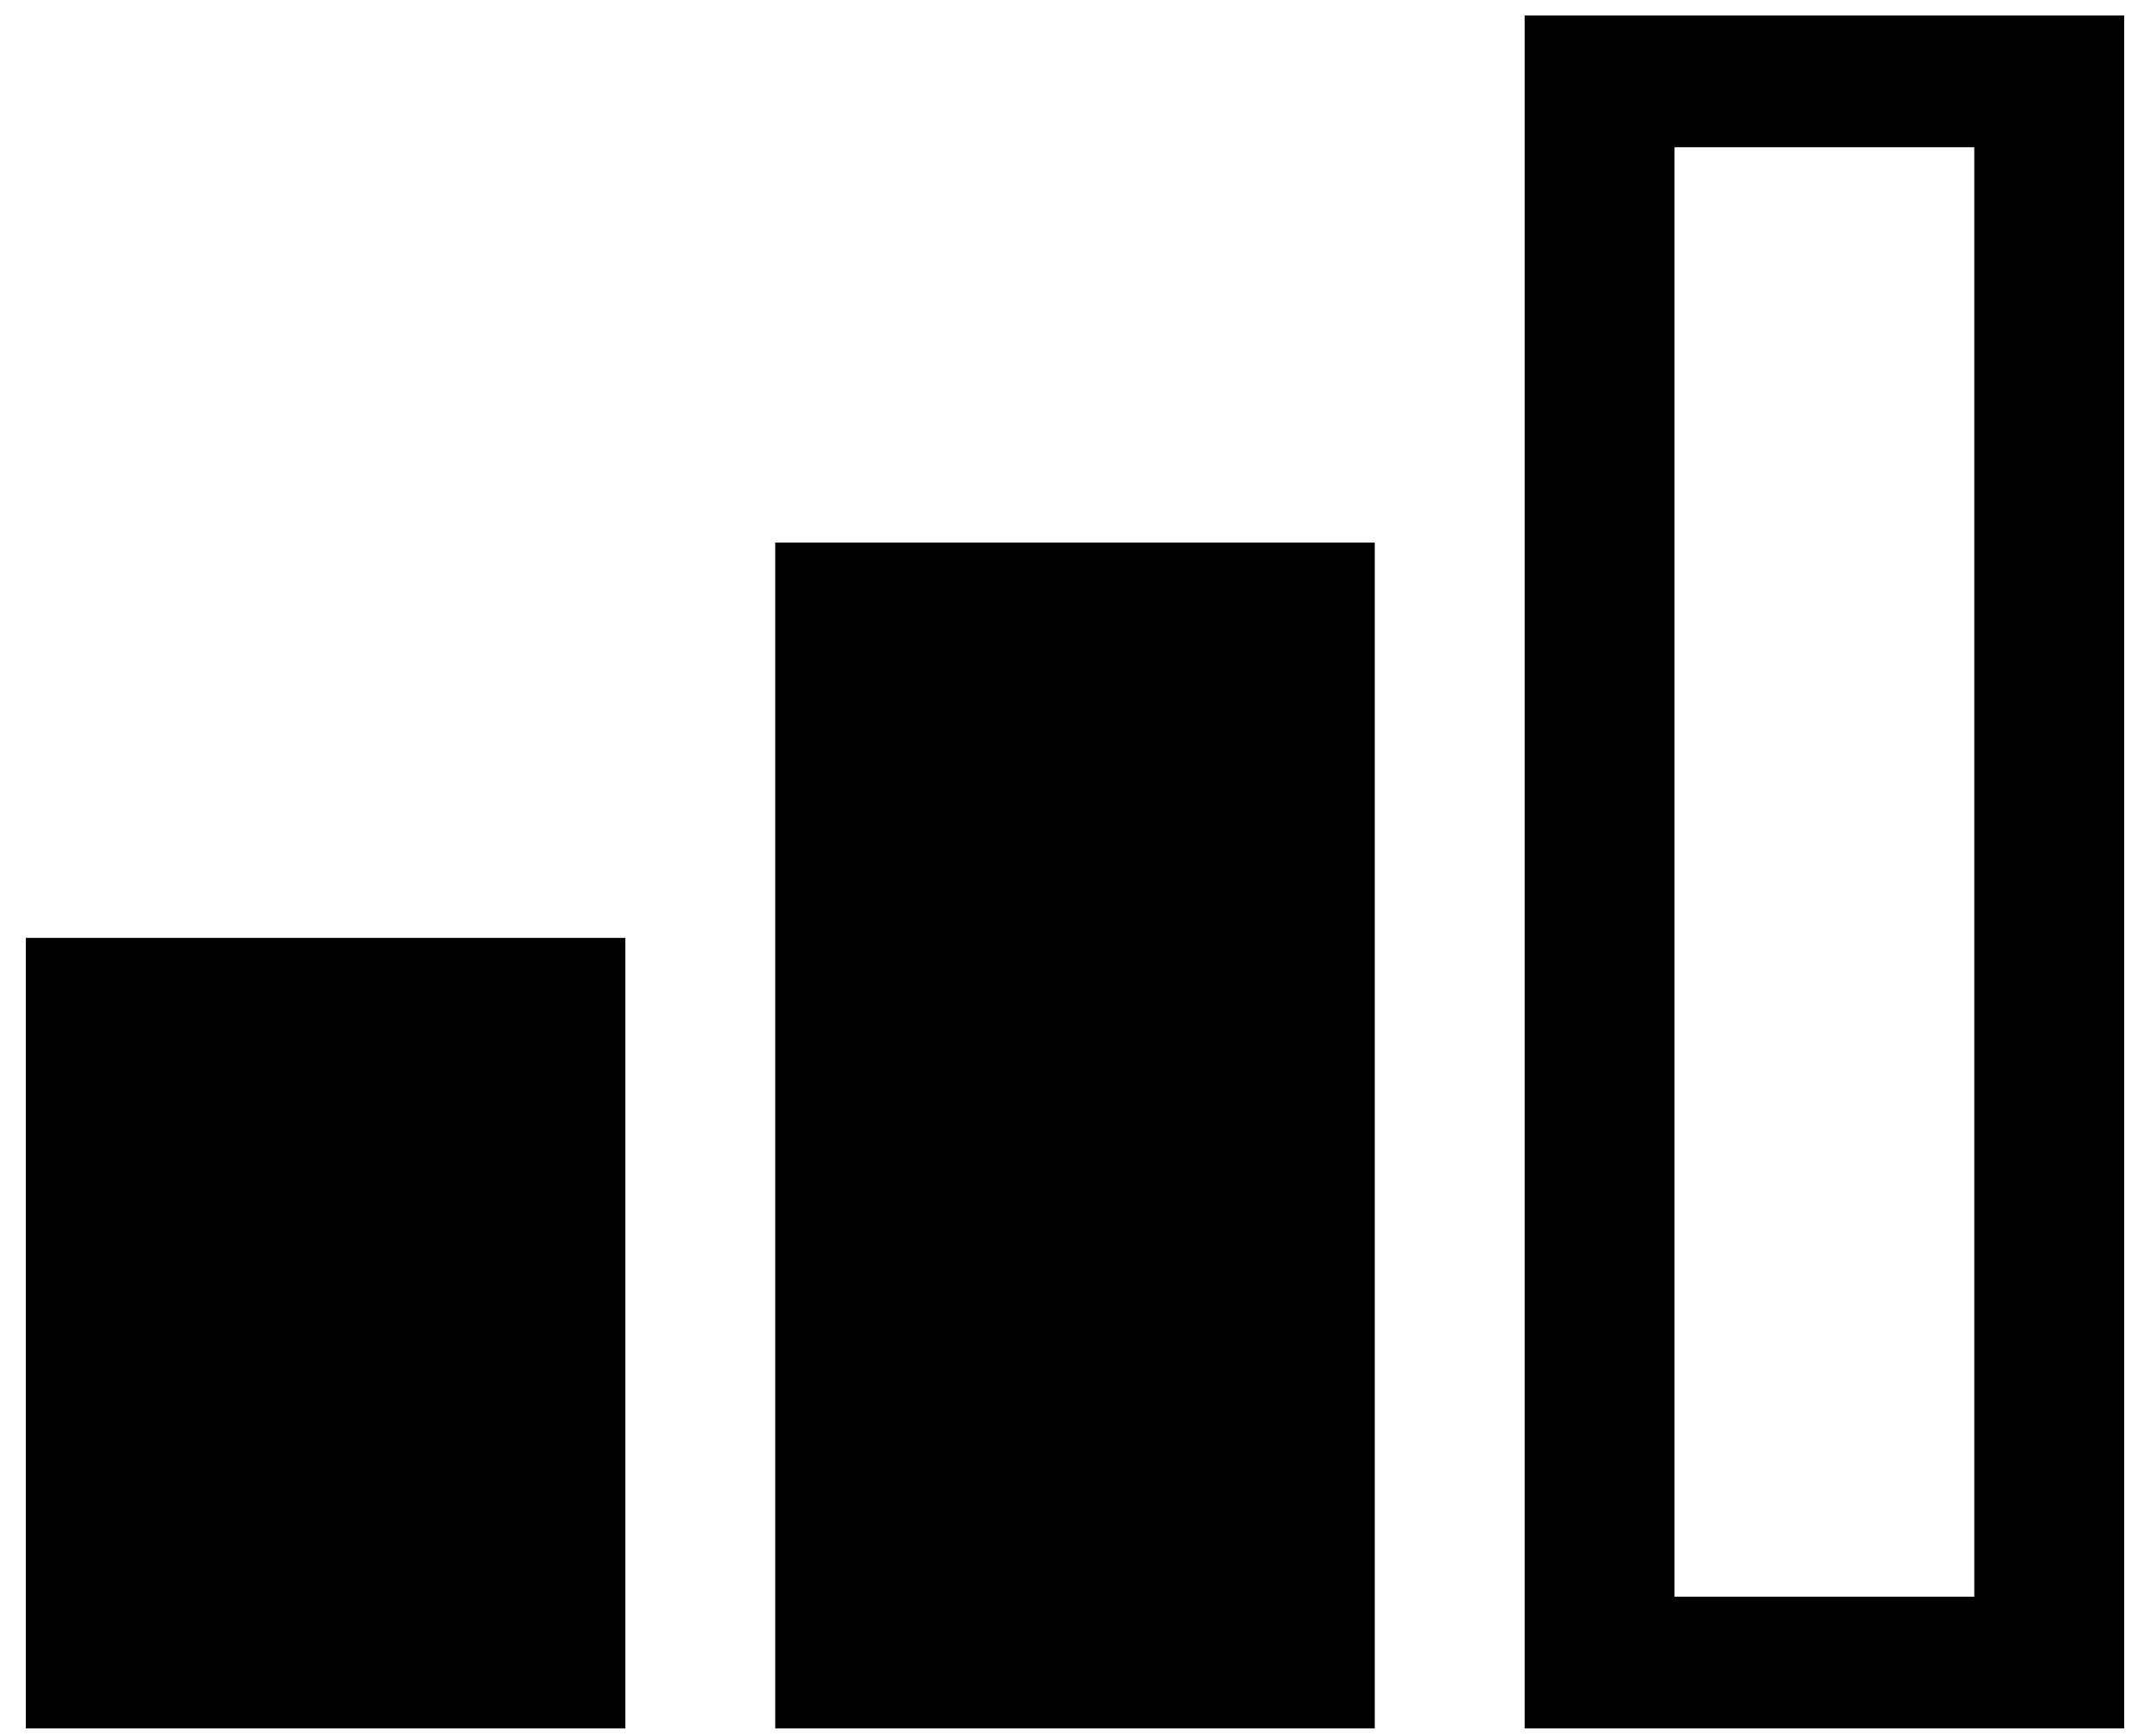<svg width="52" height="42" viewBox="0 0 52 42" fill="none" xmlns="http://www.w3.org/2000/svg">
<path d="M51.375 41.812H36.875V0.375H51.375V41.812ZM40.5 38.625H47.75V3.562H40.5V38.625ZM33.25 41.812H18.75V13.125H33.25V41.812ZM15.125 41.812H0.625V22.688H15.125V41.812Z" fill="black"/>
</svg>
